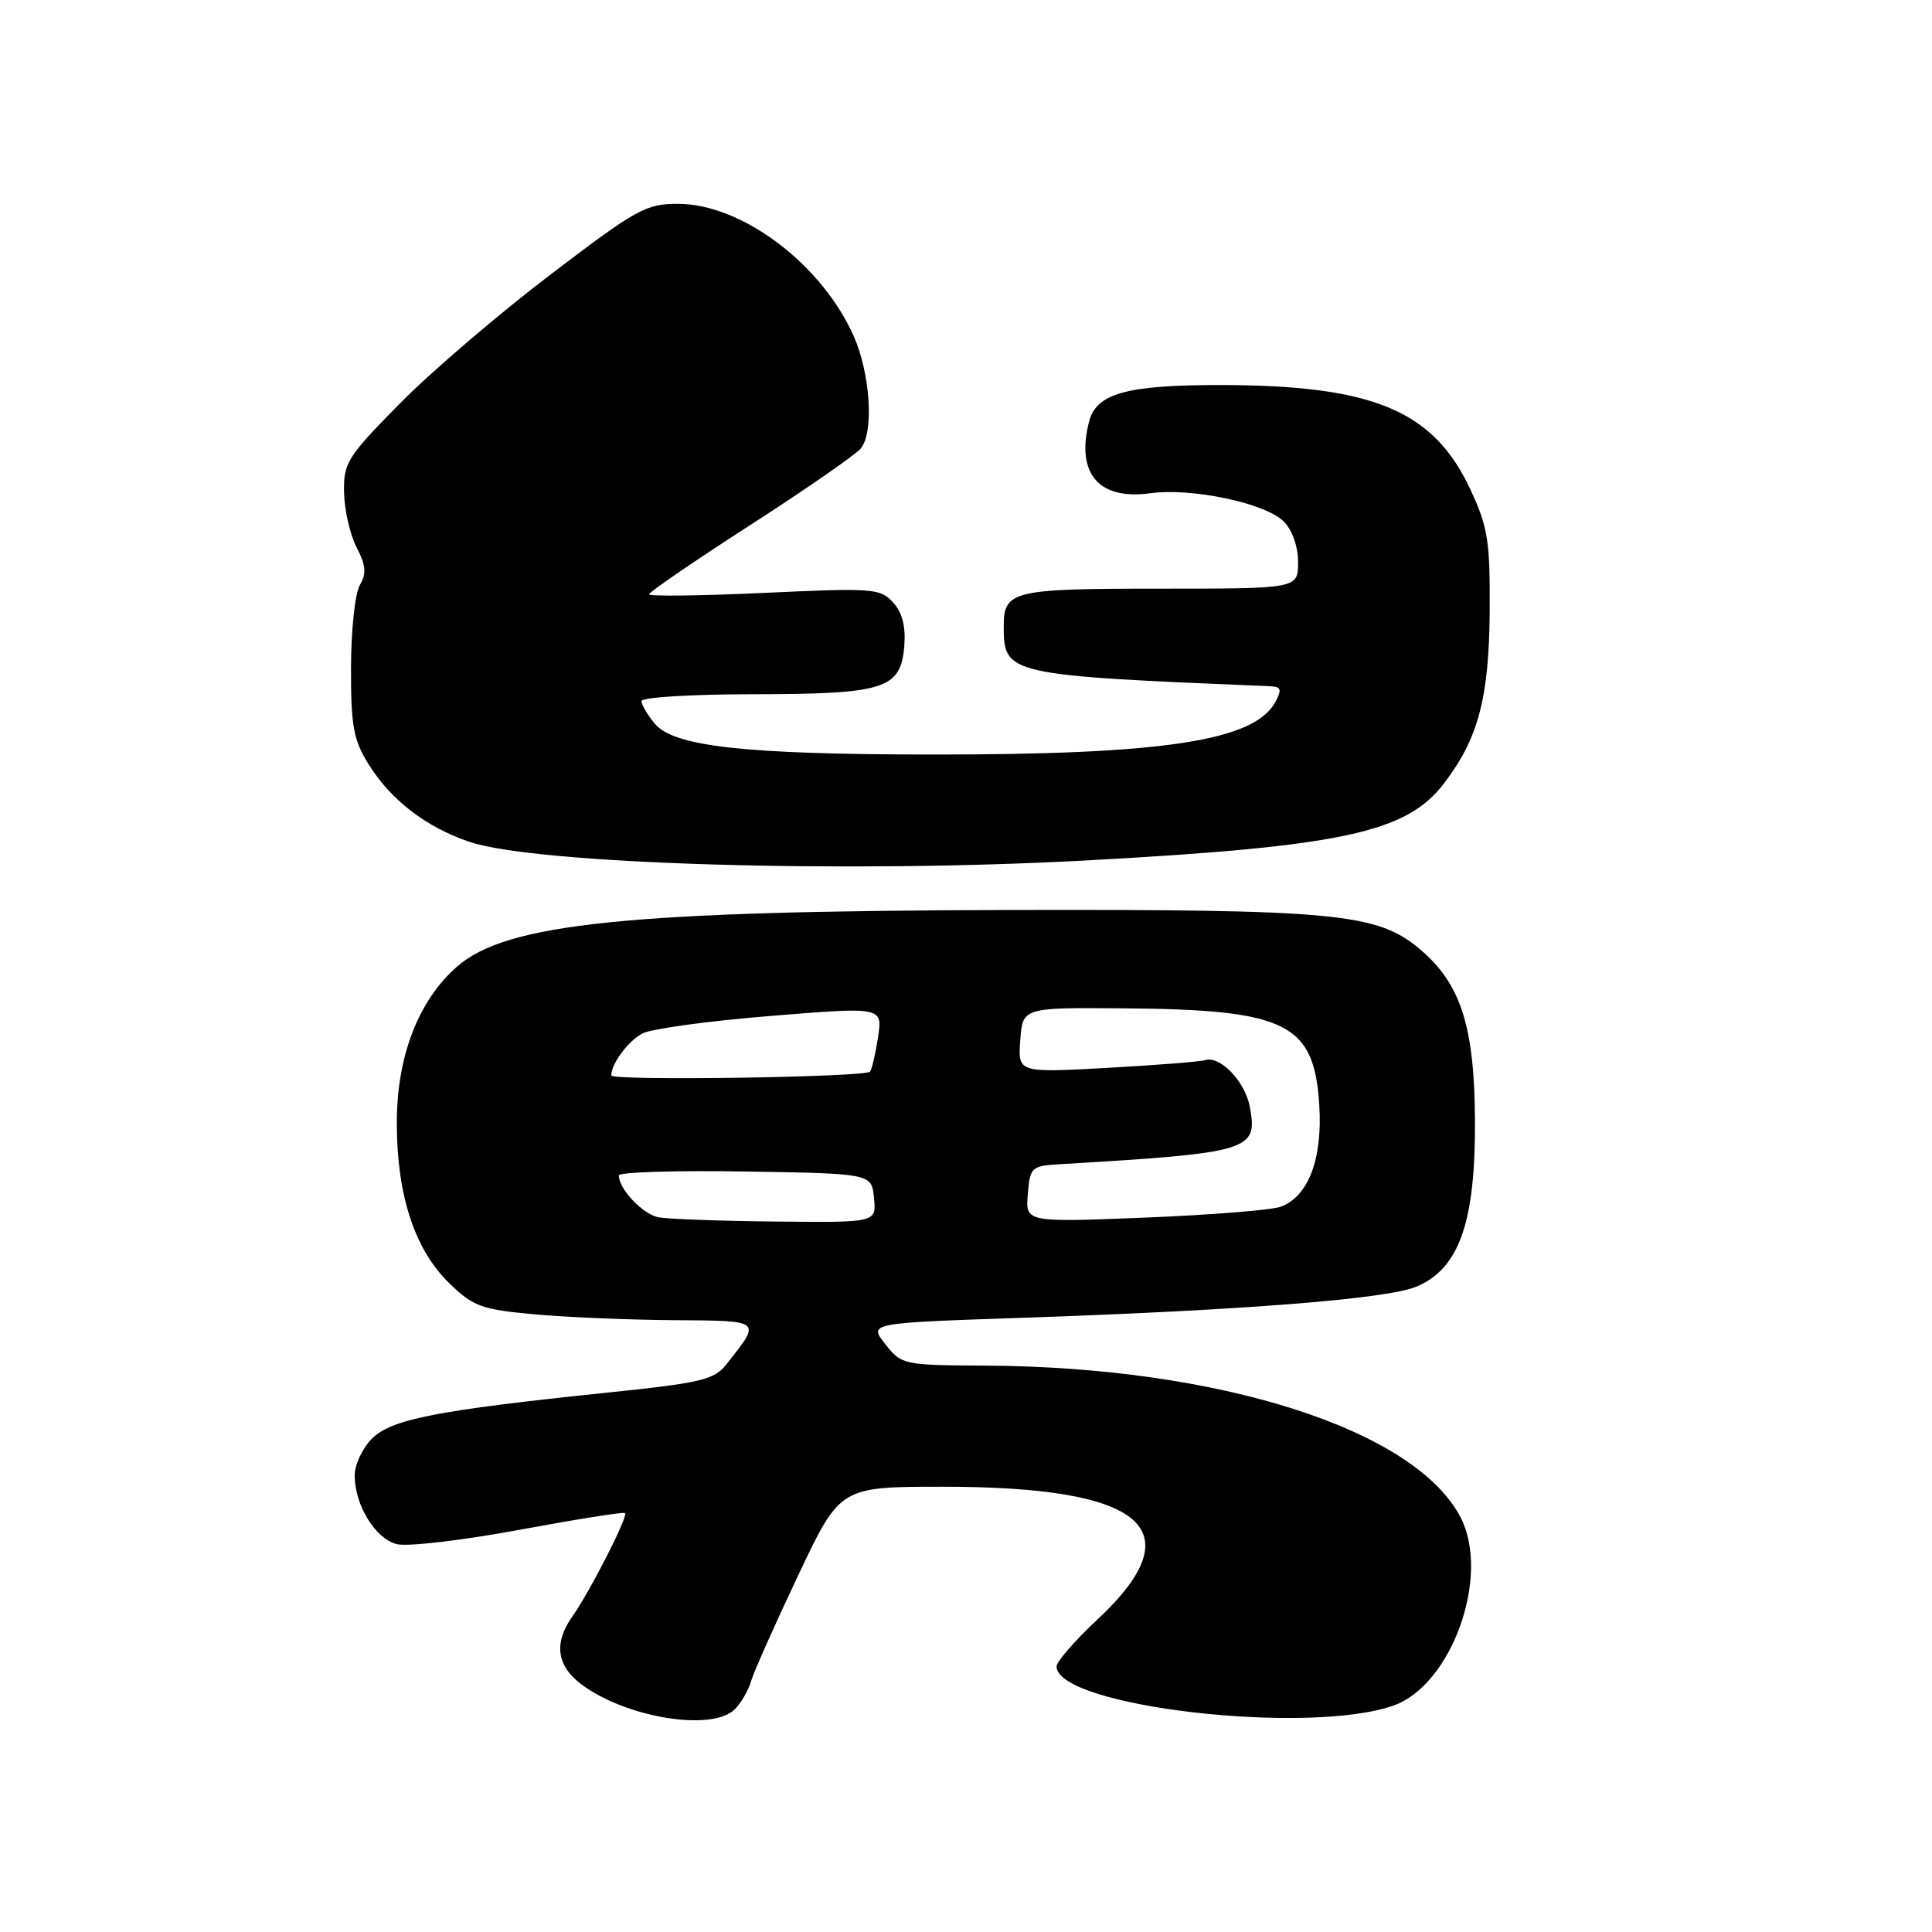 <?xml version="1.0" encoding="UTF-8" standalone="no"?>
<!DOCTYPE svg PUBLIC "-//W3C//DTD SVG 1.1//EN" "http://www.w3.org/Graphics/SVG/1.1/DTD/svg11.dtd" >
<svg xmlns="http://www.w3.org/2000/svg" xmlns:xlink="http://www.w3.org/1999/xlink" version="1.1" viewBox="0 0 256 256">
 <g >
 <path fill="currentColor"
d=" M 97.36 226.49 C 98.19 225.67 99.17 223.98 99.53 222.74 C 99.89 221.51 102.70 215.21 105.76 208.75 C 111.32 197.00 111.32 197.00 124.98 197.00 C 151.70 197.00 158.23 202.61 145.43 214.58 C 142.44 217.37 140.00 220.18 140.00 220.80 C 140.00 226.12 173.34 229.99 184.66 225.99 C 192.38 223.25 197.53 208.79 193.54 201.07 C 187.50 189.39 161.56 181.11 130.50 180.95 C 119.68 180.89 119.46 180.84 117.30 178.10 C 115.10 175.31 115.10 175.31 135.30 174.62 C 164.63 173.63 183.78 172.12 187.67 170.49 C 193.34 168.13 195.51 161.97 195.44 148.50 C 195.38 135.98 193.56 130.33 188.13 125.76 C 182.48 121.01 177.05 120.49 134.00 120.58 C 83.23 120.69 67.10 122.34 60.55 128.09 C 55.38 132.63 52.54 140.07 52.58 149.00 C 52.62 158.50 54.97 165.61 59.55 170.05 C 62.72 173.12 63.81 173.52 70.78 174.15 C 75.03 174.54 83.35 174.89 89.29 174.93 C 101.09 175.01 100.93 174.87 96.24 180.79 C 94.63 182.84 92.90 183.24 80.46 184.53 C 57.82 186.88 51.86 188.05 49.28 190.63 C 48.03 191.88 47.00 194.08 47.00 195.50 C 47.00 199.44 49.73 203.89 52.58 204.61 C 53.98 204.96 61.28 204.11 68.81 202.71 C 76.34 201.32 82.64 200.31 82.82 200.49 C 83.26 200.92 78.18 210.89 75.80 214.25 C 73.35 217.72 73.78 220.76 77.06 223.20 C 83.01 227.63 94.38 229.47 97.36 226.49 Z  M 144.00 114.01 C 177.87 112.16 186.36 110.33 191.34 103.80 C 195.89 97.84 197.31 92.47 197.39 81.00 C 197.45 71.70 197.16 69.86 194.85 64.89 C 189.97 54.41 182.02 51.06 161.90 51.02 C 149.34 51.00 145.27 52.11 144.31 55.85 C 142.55 62.74 145.57 66.29 152.39 65.36 C 157.90 64.60 167.66 66.66 170.09 69.09 C 171.24 70.24 172.00 72.39 172.00 74.50 C 172.00 78.00 172.00 78.00 153.70 78.00 C 134.10 78.00 133.00 78.27 133.00 83.01 C 133.00 89.39 133.42 89.49 168.29 90.93 C 169.75 90.99 169.88 91.35 169.01 92.99 C 166.24 98.16 154.26 100.00 123.50 99.98 C 98.62 99.96 89.27 98.92 86.75 95.88 C 85.79 94.72 85.00 93.38 85.00 92.89 C 85.00 92.40 91.64 91.99 99.75 91.99 C 117.24 91.97 119.35 91.30 119.82 85.63 C 120.03 83.01 119.57 81.18 118.34 79.83 C 116.65 77.96 115.71 77.89 101.28 78.56 C 92.87 78.95 86.00 79.03 86.00 78.75 C 86.00 78.46 92.03 74.33 99.40 69.58 C 106.78 64.83 113.37 60.26 114.06 59.42 C 115.82 57.31 115.33 49.53 113.13 44.56 C 108.91 35.02 98.32 27.03 89.88 27.01 C 85.58 27.00 84.39 27.66 72.88 36.43 C 66.07 41.61 57.12 49.27 53.00 53.45 C 45.97 60.58 45.51 61.32 45.59 65.28 C 45.64 67.60 46.39 70.86 47.25 72.53 C 48.49 74.91 48.58 75.99 47.68 77.53 C 47.04 78.61 46.52 83.55 46.51 88.50 C 46.50 96.22 46.83 98.04 48.84 101.27 C 51.79 106.01 56.44 109.59 62.18 111.54 C 70.90 114.52 112.00 115.75 144.00 114.01 Z  M 87.26 161.30 C 85.16 160.89 82.00 157.56 82.00 155.75 C 82.00 155.31 89.54 155.08 98.75 155.23 C 115.50 155.50 115.50 155.50 115.81 158.75 C 116.13 162.00 116.13 162.00 102.81 161.86 C 95.49 161.79 88.49 161.53 87.26 161.30 Z  M 136.19 158.24 C 136.49 154.64 136.65 154.49 140.50 154.26 C 165.77 152.76 166.72 152.47 165.59 146.59 C 164.95 143.27 161.66 139.86 159.70 140.47 C 159.04 140.68 153.18 141.14 146.69 141.50 C 134.88 142.15 134.88 142.15 135.19 137.83 C 135.50 133.50 135.50 133.50 149.00 133.61 C 170.50 133.79 174.12 135.58 174.81 146.40 C 175.27 153.54 173.37 158.55 169.70 159.90 C 168.49 160.34 160.39 160.99 151.69 161.34 C 135.88 161.97 135.88 161.97 136.19 158.24 Z  M 81.00 142.50 C 81.00 140.95 83.22 137.95 85.12 136.94 C 86.26 136.33 93.89 135.28 102.07 134.62 C 116.96 133.41 116.96 133.41 116.34 137.46 C 116.00 139.68 115.52 141.72 115.28 142.00 C 114.62 142.74 81.00 143.24 81.00 142.50 Z "/>
</g>
</svg>